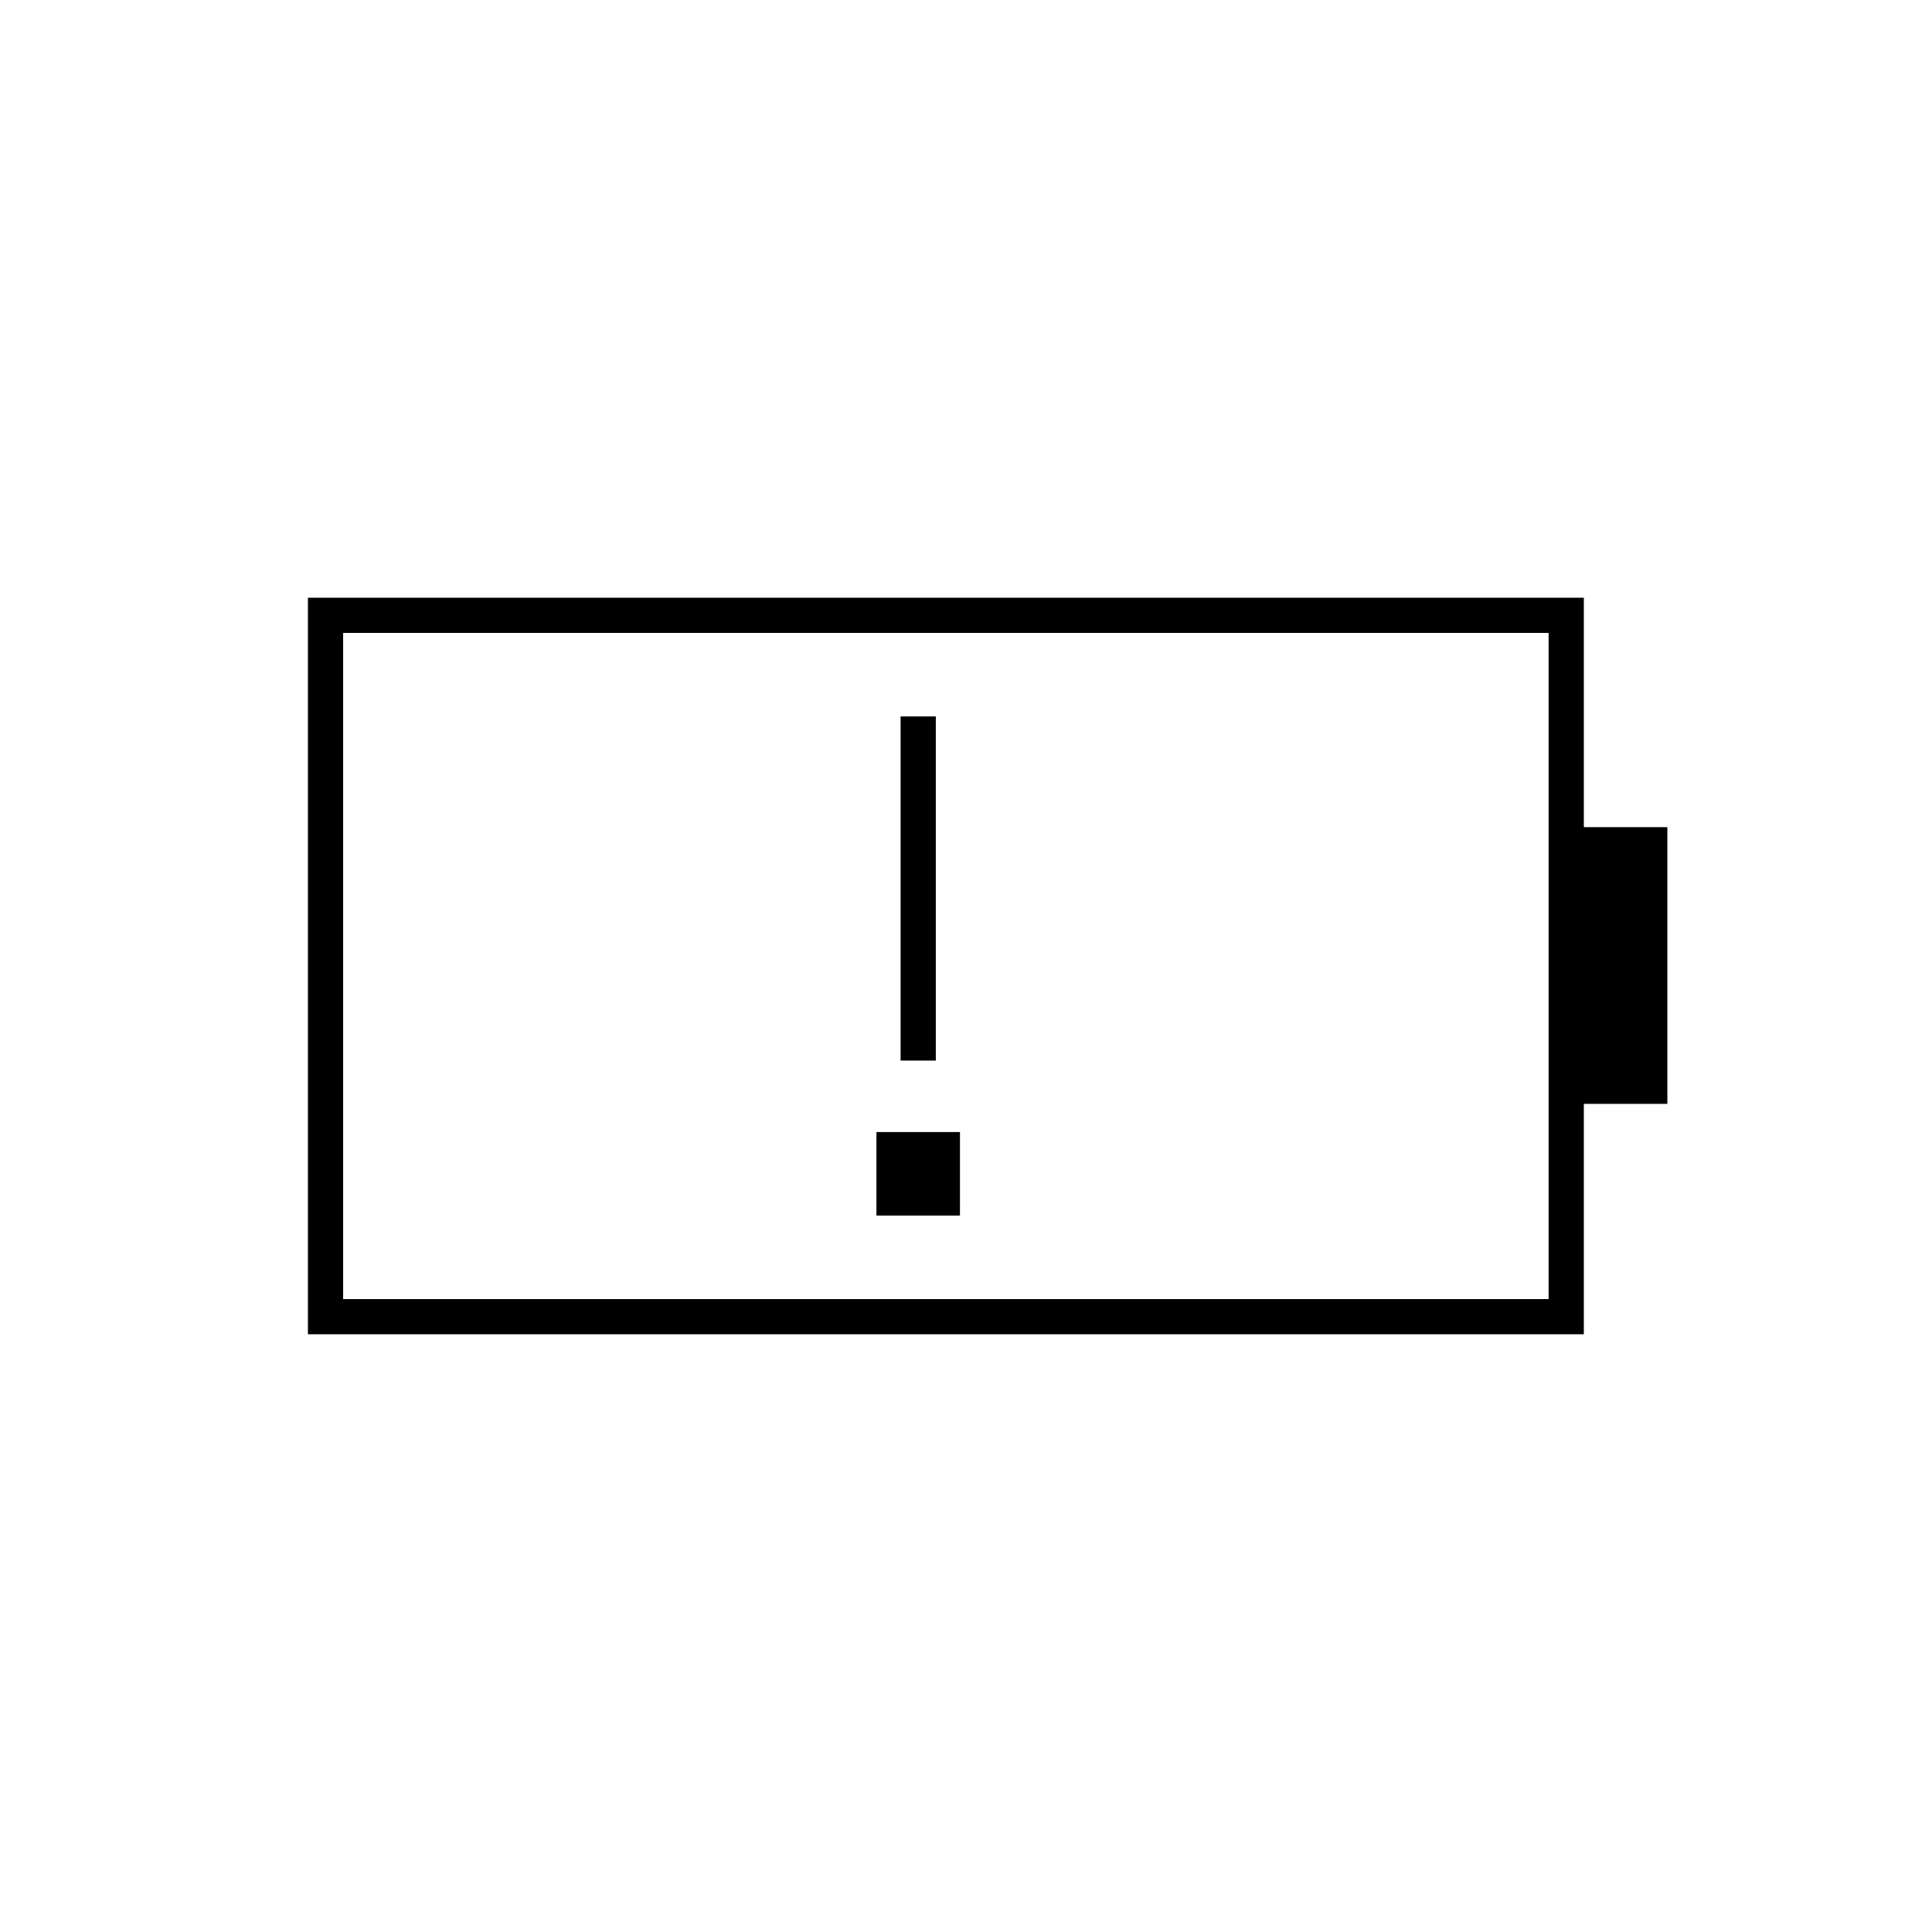 <svg xmlns="http://www.w3.org/2000/svg" height="20" viewBox="0 -960 960 960" width="20"><path d="M447.5-433H465v-171h-17.5v171Zm-277 118.5h599v-331h-599v331ZM153-297v-366h634v114h41.5v137.5H787V-297H153Zm17.5-17.5v-331 331Zm265-41.5H477v-41.5h-41.5v41.5Z"/></svg>